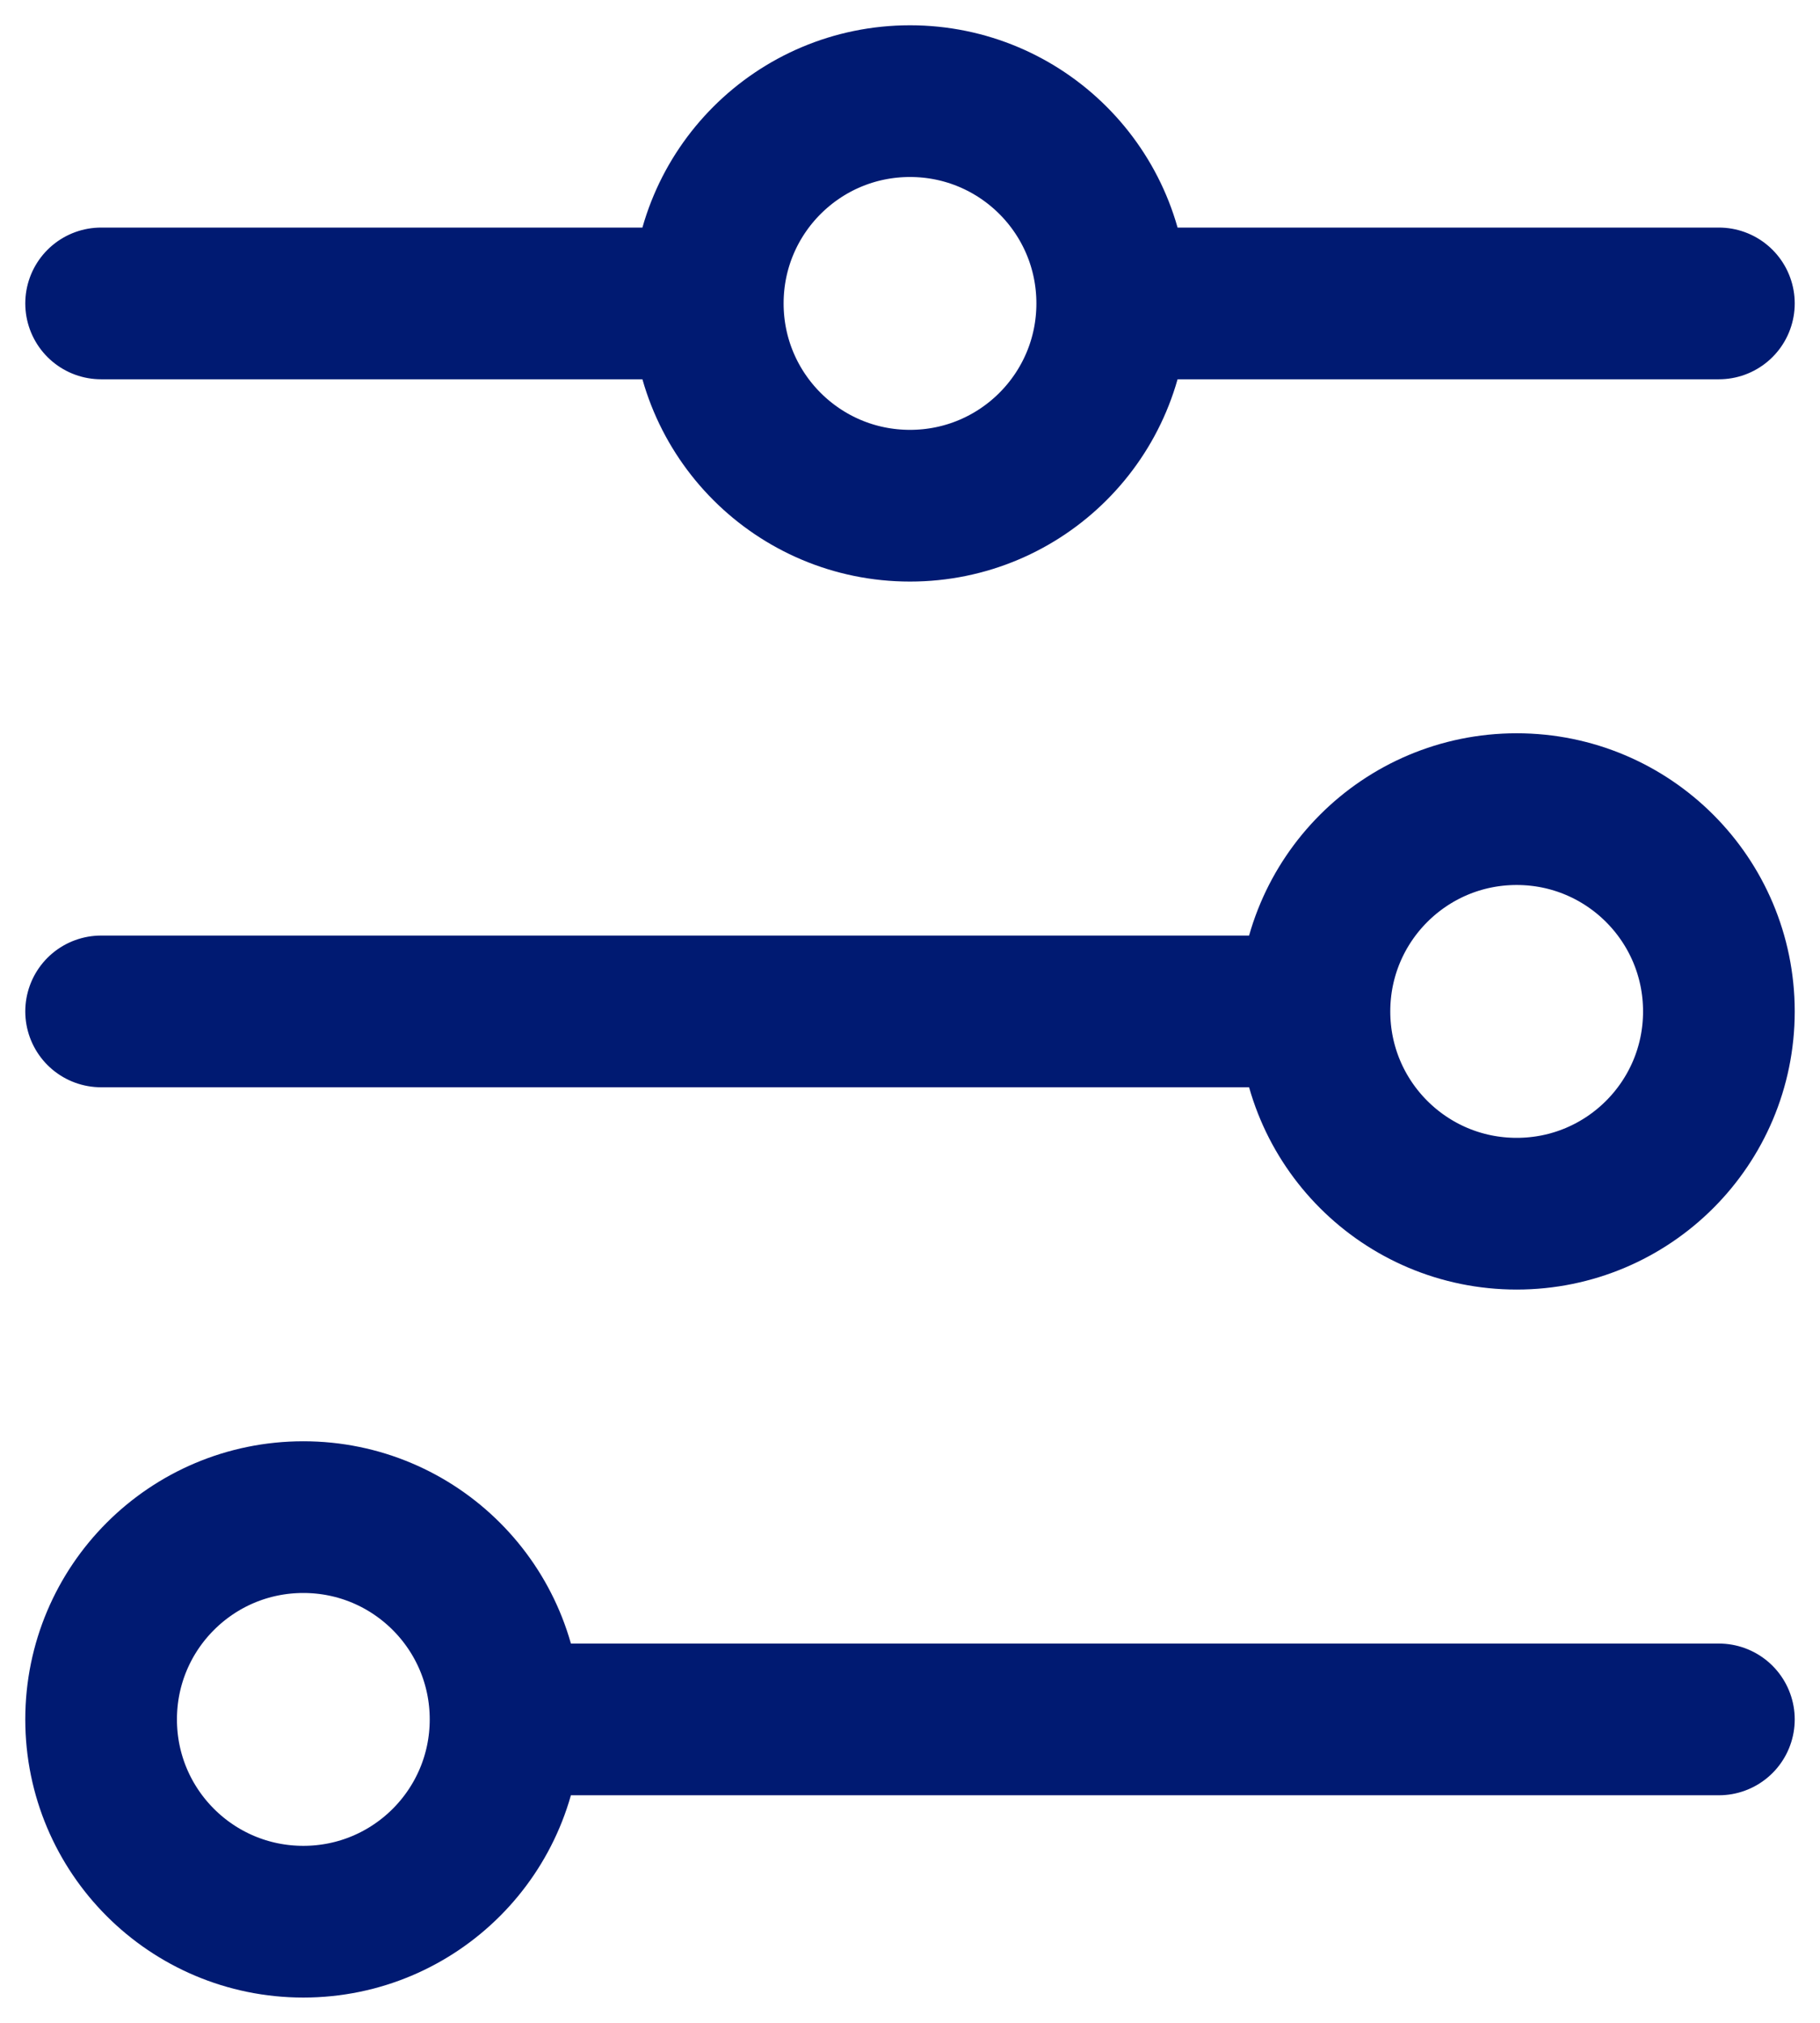 <svg width="18" height="20" viewBox="0 0 18 20" fill="none" xmlns="http://www.w3.org/2000/svg">
<path d="M11 3C11 1.895 10.105 1 9 1C7.895 1 7 1.895 7 3M11 3C11 4.105 10.105 5 9 5C7.895 5 7 4.105 7 3M11 3H17M7 3L1 3M13 10C13 11.105 13.895 12 15 12C16.105 12 17 11.105 17 10C17 8.895 16.105 8 15 8C13.895 8 13 8.895 13 10ZM13 10H1M5 17C5 15.895 4.105 15 3 15C1.895 15 1 15.895 1 17C1 18.105 1.895 19 3 19C4.105 19 5 18.105 5 17ZM5 17H17" stroke="#001A72" stroke-width="1.5" stroke-linecap="round"/>
</svg>
